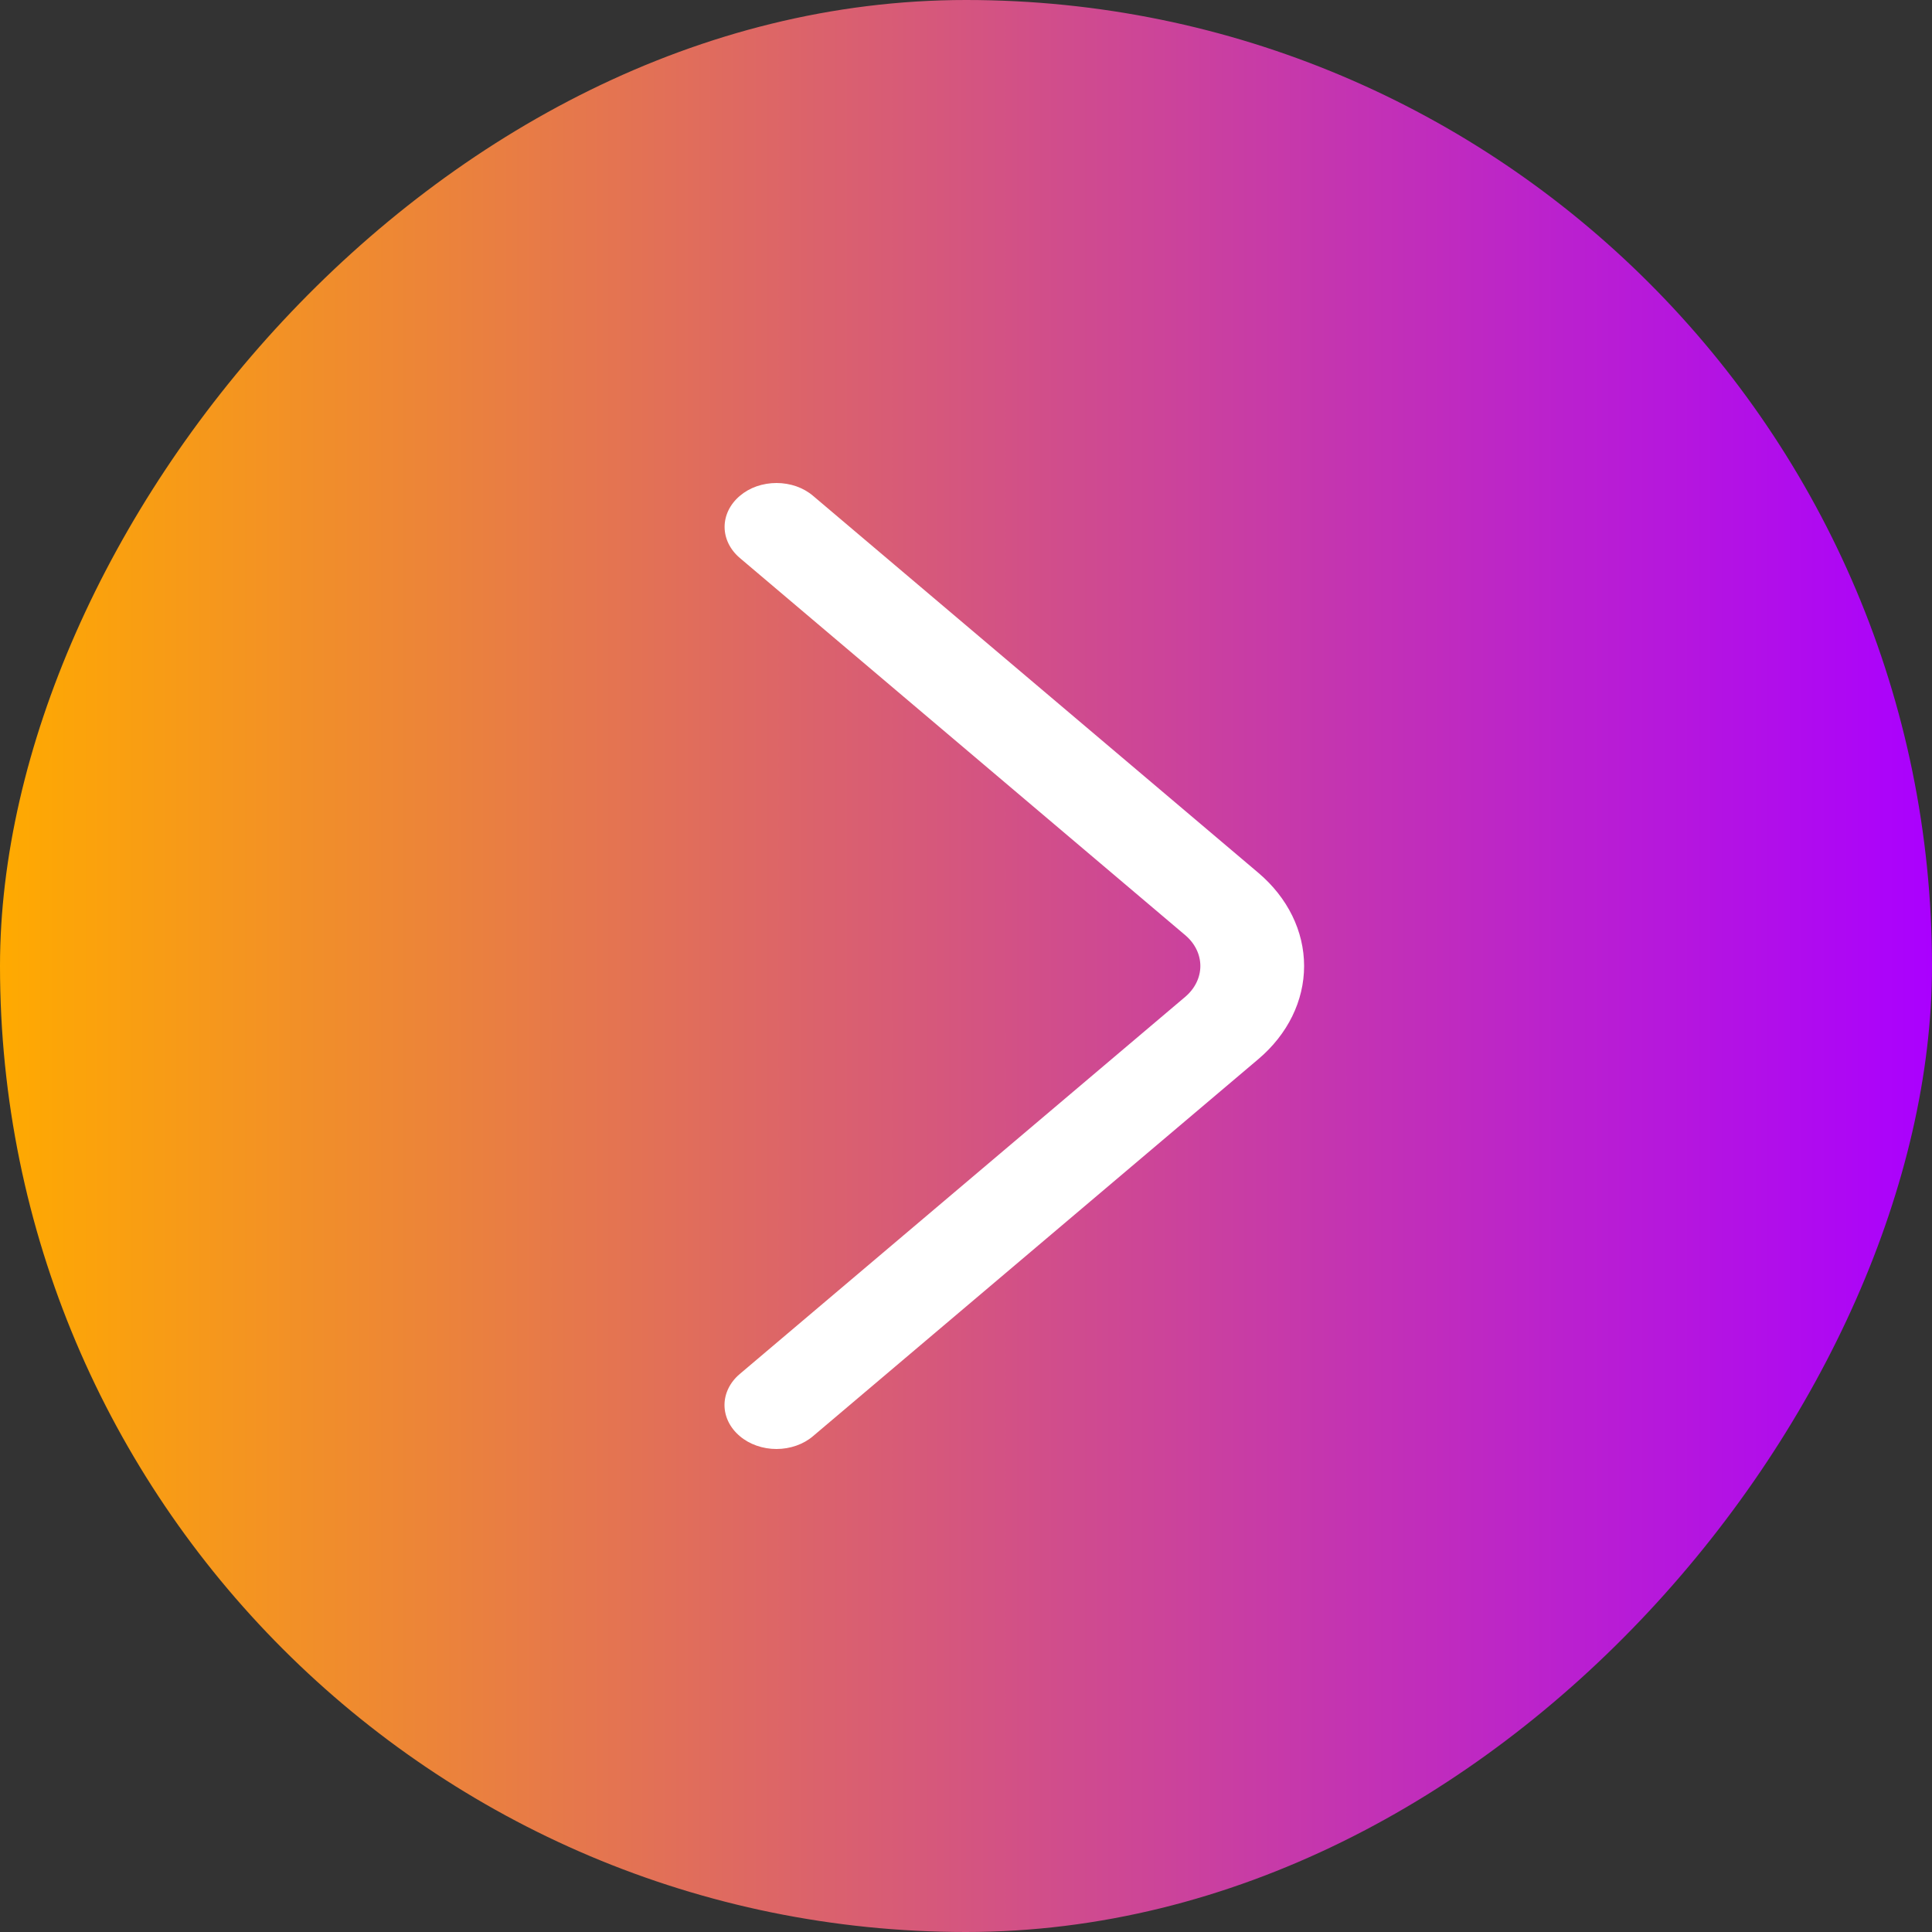 <svg width="40" height="40" viewBox="0 0 40 40" fill="none" xmlns="http://www.w3.org/2000/svg">
<rect x="0" y="0" width="40" height="40" fill="#333333" stroke="none"/>
<rect width="40" height="40" rx="20" transform="matrix(1 0 0 -1 0 40)" fill="url(#paint0_linear_490_95)"/>
<path d="M15.315 28.448L24.537 20.64C24.739 20.469 24.852 20.239 24.852 20C24.852 19.76 24.739 19.53 24.537 19.36L15.317 11.552C15.115 11.38 15.002 11.149 15.002 10.909C15.002 10.669 15.115 10.438 15.317 10.267C15.416 10.182 15.534 10.115 15.664 10.069C15.795 10.024 15.935 10 16.076 10C16.218 10 16.358 10.024 16.488 10.069C16.618 10.115 16.736 10.182 16.835 10.267L26.055 18.073C26.661 18.587 27 19.279 27 20C27 20.72 26.661 21.412 26.055 21.926L16.835 29.732C16.736 29.817 16.618 29.884 16.488 29.93C16.357 29.976 16.217 30 16.075 30C15.934 30 15.793 29.976 15.663 29.93C15.532 29.884 15.414 29.817 15.315 29.732C15.113 29.561 15 29.33 15 29.09C15 28.85 15.113 28.619 15.315 28.448Z" fill="white"/>
<defs>
<linearGradient id="paint0_linear_490_95" x1="0" y1="20" x2="40" y2="20" gradientUnits="userSpaceOnUse">
<stop stop-color="#FFAA00"/>
<stop offset="1" stop-color="#AA00FF"/>
</linearGradient>
</defs>
</svg>
